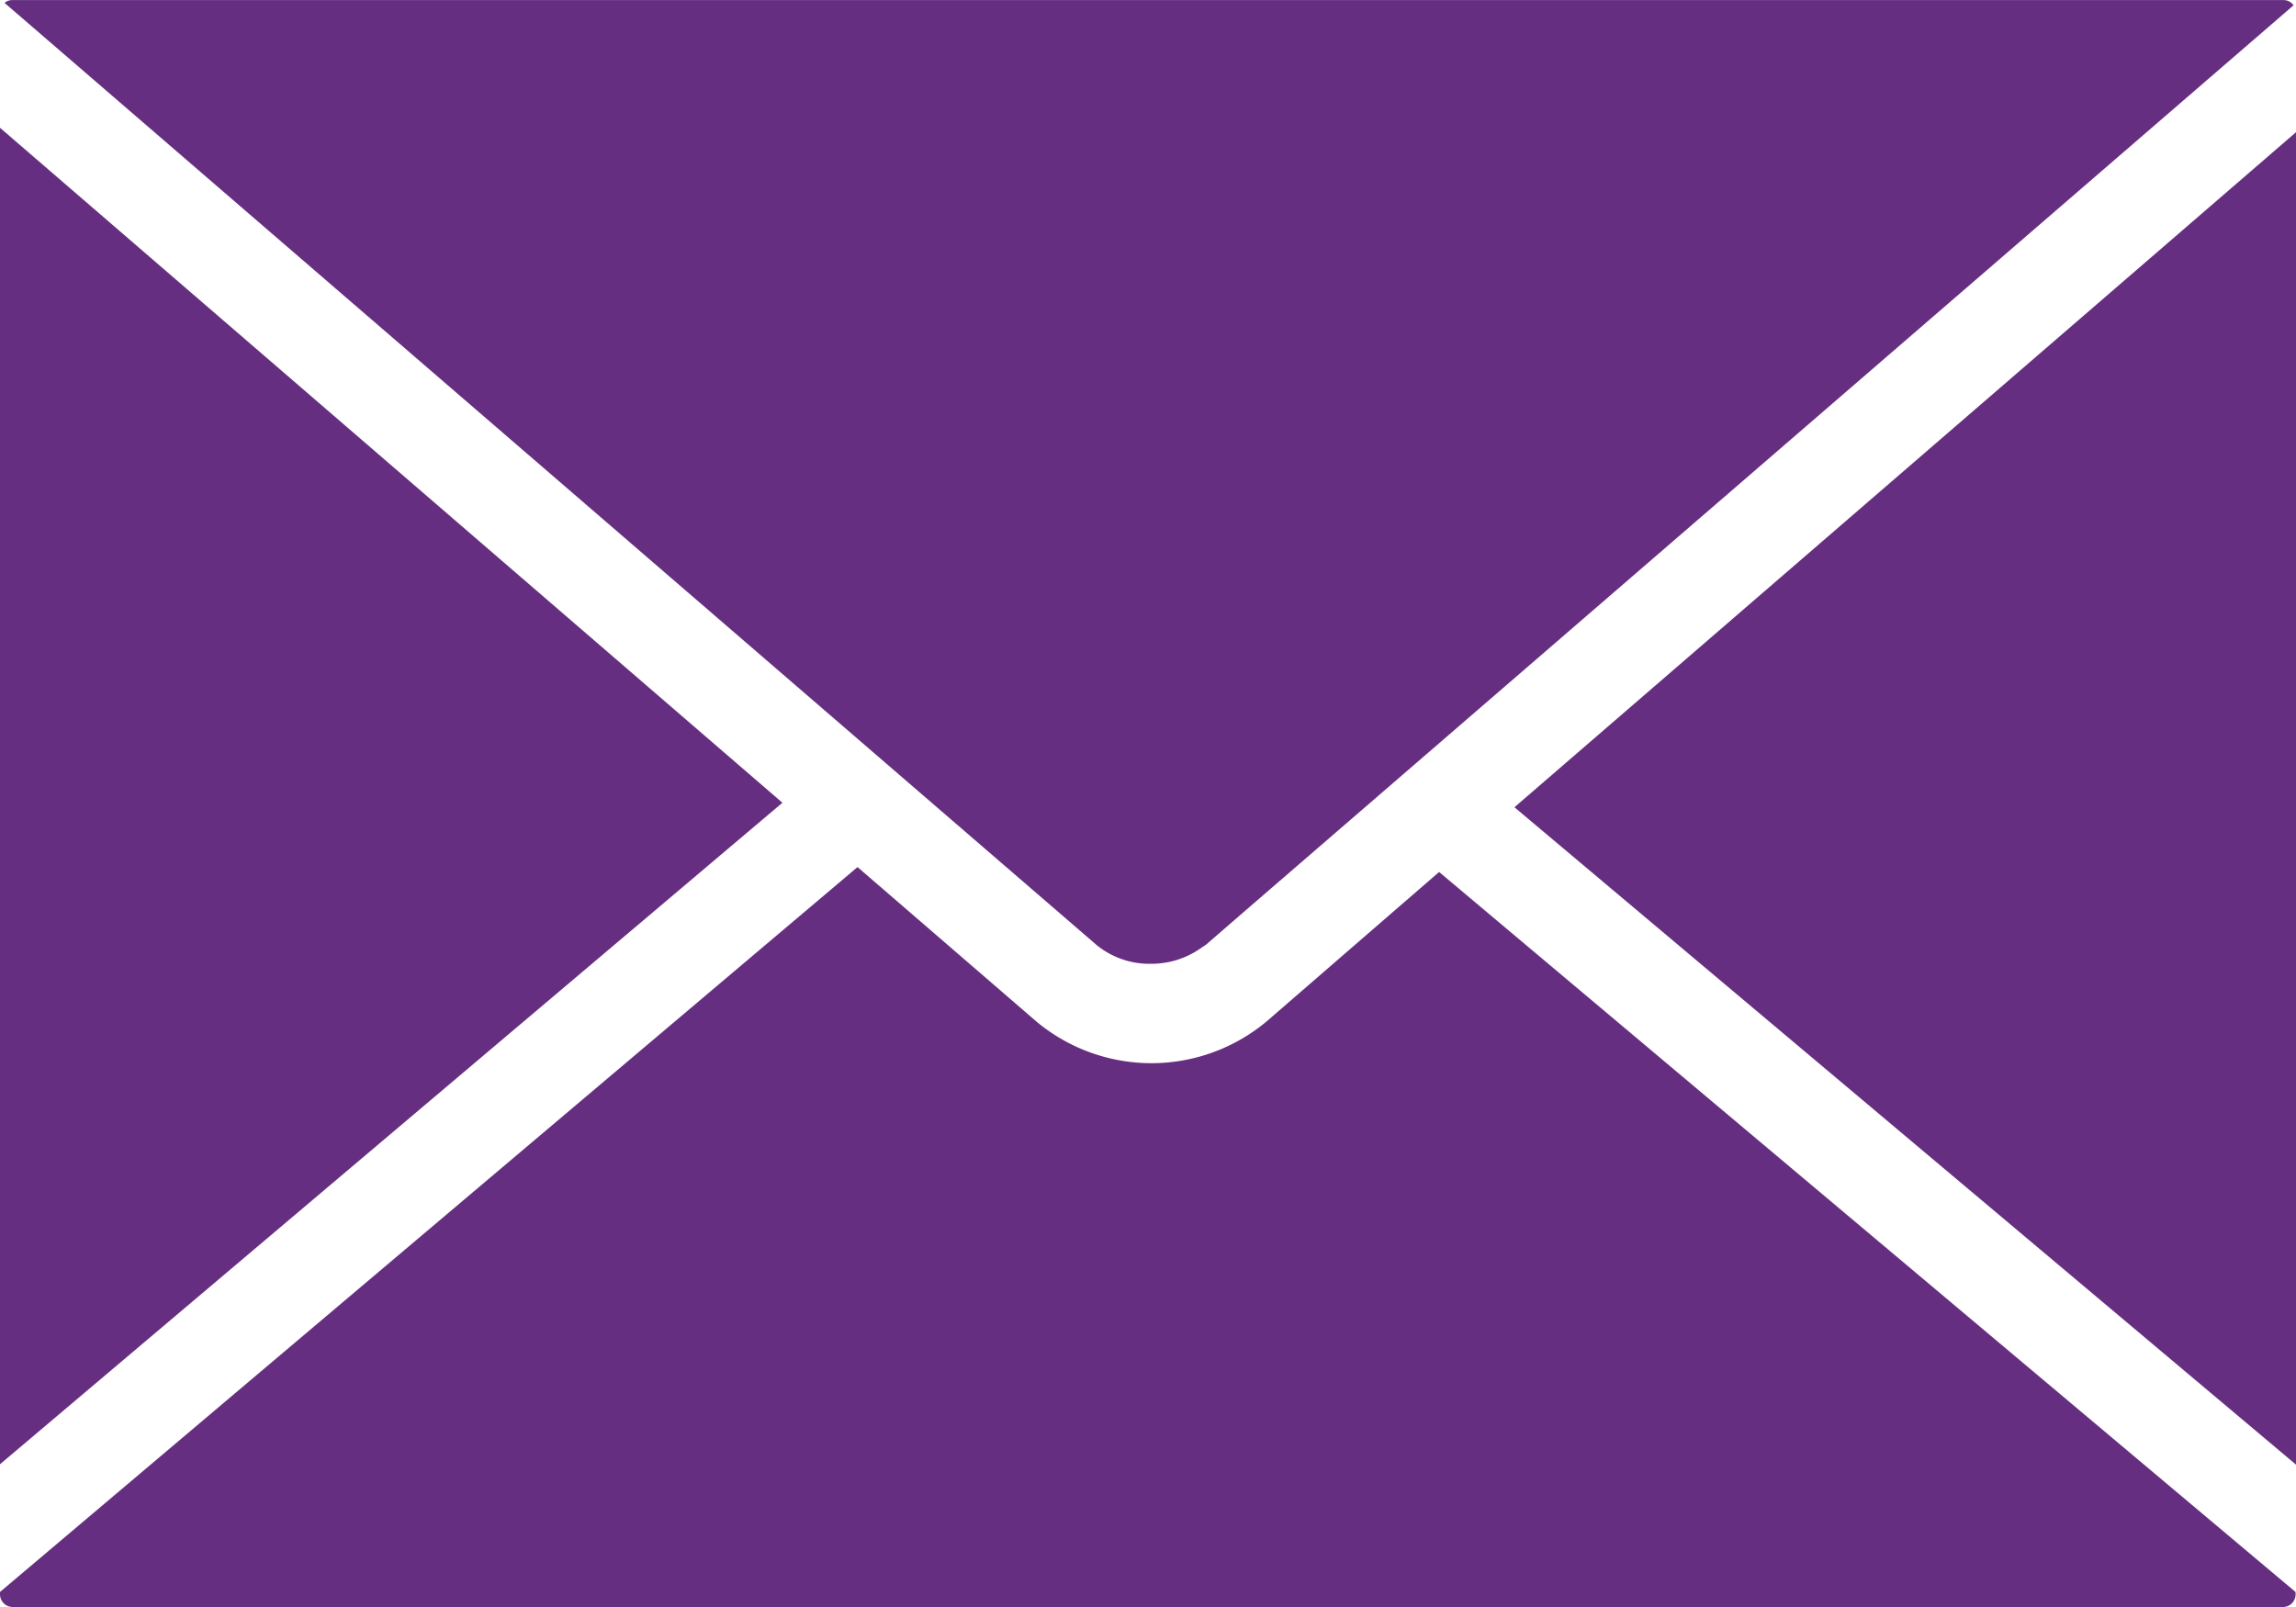 <svg id="email-filled-closed-envelope" xmlns="http://www.w3.org/2000/svg" width="29.013" height="20.309" viewBox="0 0 29.013 20.309">
  <path id="Path_449" data-name="Path 449" d="M14.543,113.542h.006a1.08,1.08,0,0,0,.61-.187l.047-.032.032-.021.553-.479,13.191-11.394a.153.153,0,0,0-.123-.066H.153a.145.145,0,0,0-.095.036l13.8,11.907A1.05,1.05,0,0,0,14.543,113.542ZM0,102.977v16.89l9.887-8.36Zm19.137,8.587,9.876,8.308V103.033ZM16,114.275a2.27,2.27,0,0,1-2.9,0l-2.264-1.955L0,121.481v.029a.161.161,0,0,0,.155.161h28.7a.16.16,0,0,0,.153-.162v-.027l-10.823-9.1Z" transform="translate(0 -101.362)" fill="#662e80"/>
</svg>

